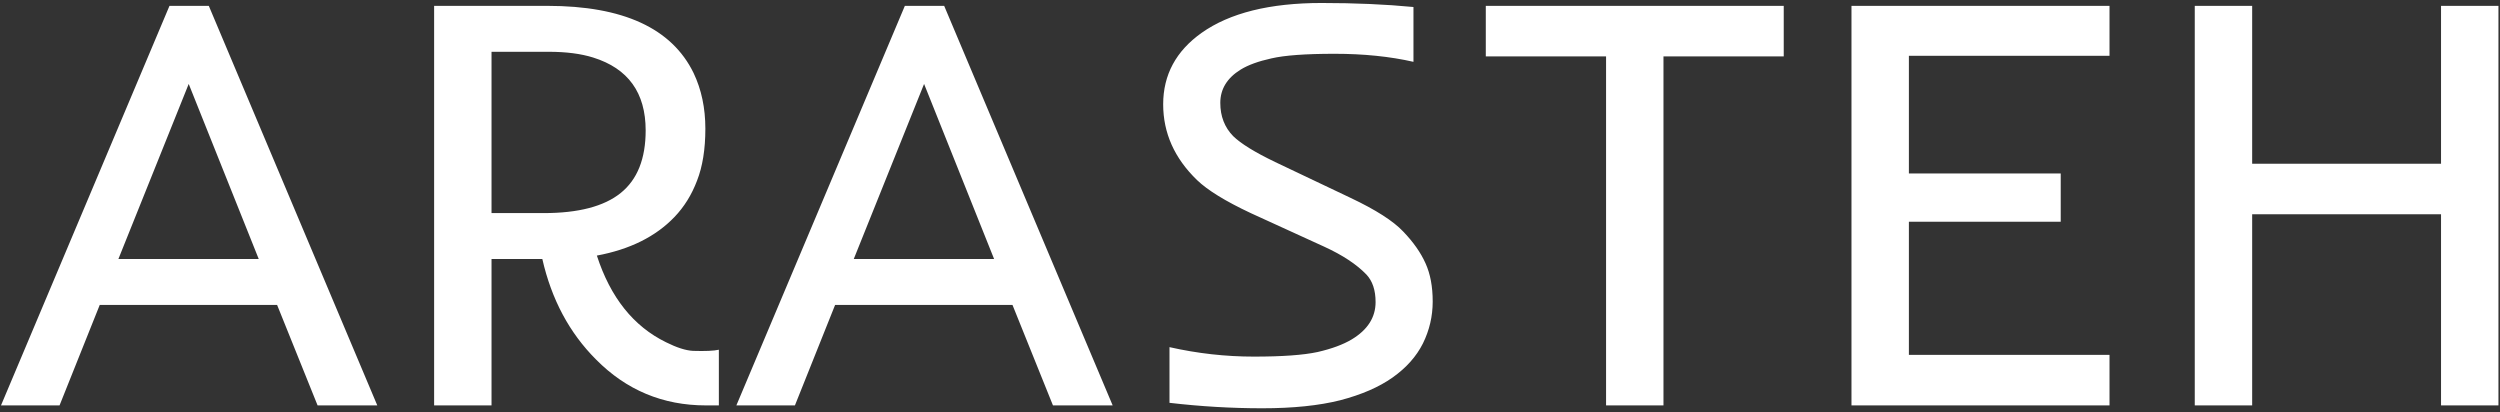 <svg width="370" height="61" viewBox="0 0 370 61" fill="none" xmlns="http://www.w3.org/2000/svg">
<rect x="0" y="0" width="370" height="61" fill="#333333" stroke="none"/>
<path d="M25.083 0.867H30.903L55.839 60H47.003L41.013 45.132H14.76L8.813 60H0.147L25.083 0.867ZM38.294 38.335L27.929 12.422L17.521 38.335H38.294ZM64.25 0.867H81.03C92.216 0.867 99.424 4.181 102.652 10.808C103.813 13.243 104.394 15.99 104.394 19.049C104.394 22.079 103.983 24.642 103.162 26.738C102.369 28.834 101.25 30.632 99.806 32.133C97.031 35.022 93.207 36.919 88.336 37.825C90.347 44.027 93.76 48.304 98.574 50.654C100.16 51.447 101.491 51.872 102.567 51.929C104.38 51.985 105.654 51.929 106.391 51.759V60H104.479C98.107 60 92.684 57.734 88.209 53.203C84.272 49.267 81.624 44.31 80.265 38.335H72.746V60H64.25V0.867ZM80.478 31.538C85.603 31.538 89.398 30.547 91.862 28.564C94.326 26.582 95.558 23.495 95.558 19.304C95.558 13.725 92.967 10.128 87.784 8.514C85.972 7.947 83.777 7.664 81.2 7.664H72.746V31.538H80.478ZM133.918 0.867H139.738L164.674 60H155.838L149.848 45.132H123.595L117.648 60H108.982L133.918 0.867ZM147.129 38.335L136.764 12.422L126.356 38.335H147.129ZM206.092 55.879C204.082 57.295 201.504 58.414 198.361 59.235C195.217 60.028 191.366 60.425 186.806 60.425C182.275 60.425 177.701 60.156 173.085 59.618V51.377C177.22 52.311 181.383 52.778 185.574 52.778C189.766 52.778 192.909 52.552 195.005 52.099C197.101 51.617 198.786 50.994 200.06 50.23C202.411 48.813 203.586 46.973 203.586 44.707C203.586 42.951 203.133 41.592 202.227 40.629C200.782 39.128 198.701 37.754 195.982 36.508L185.107 31.538C181.369 29.782 178.721 28.154 177.163 26.653C173.821 23.424 172.15 19.686 172.15 15.438C172.15 11.077 174.048 7.551 177.843 4.86C182.006 1.915 187.925 0.442 195.6 0.442C200.556 0.442 205.087 0.641 209.193 1.037V9.151C205.71 8.358 201.816 7.961 197.511 7.961C193.235 7.961 190.12 8.188 188.166 8.641C186.24 9.066 184.725 9.618 183.62 10.298C181.609 11.544 180.604 13.187 180.604 15.226C180.604 17.208 181.241 18.851 182.516 20.153C183.648 21.258 185.716 22.532 188.718 23.977L199.89 29.287C203.6 31.043 206.191 32.699 207.664 34.257C209.165 35.815 210.27 37.386 210.978 38.972C211.686 40.53 212.04 42.413 212.04 44.622C212.04 46.803 211.558 48.87 210.595 50.824C209.632 52.75 208.131 54.435 206.092 55.879ZM237.698 8.344H219.898V0.867H263.993V8.344H246.194V60H237.698V8.344ZM274.019 0.867H312.208V8.259H282.515V25.676H304.987V32.812H282.515V52.523H312.208V60H274.019V0.867ZM324.825 0.867H333.321V24.231H361.273V0.867H369.77V60H361.273V31.708H333.321V60H324.825V0.867Z" fill="white"/>
</svg>
